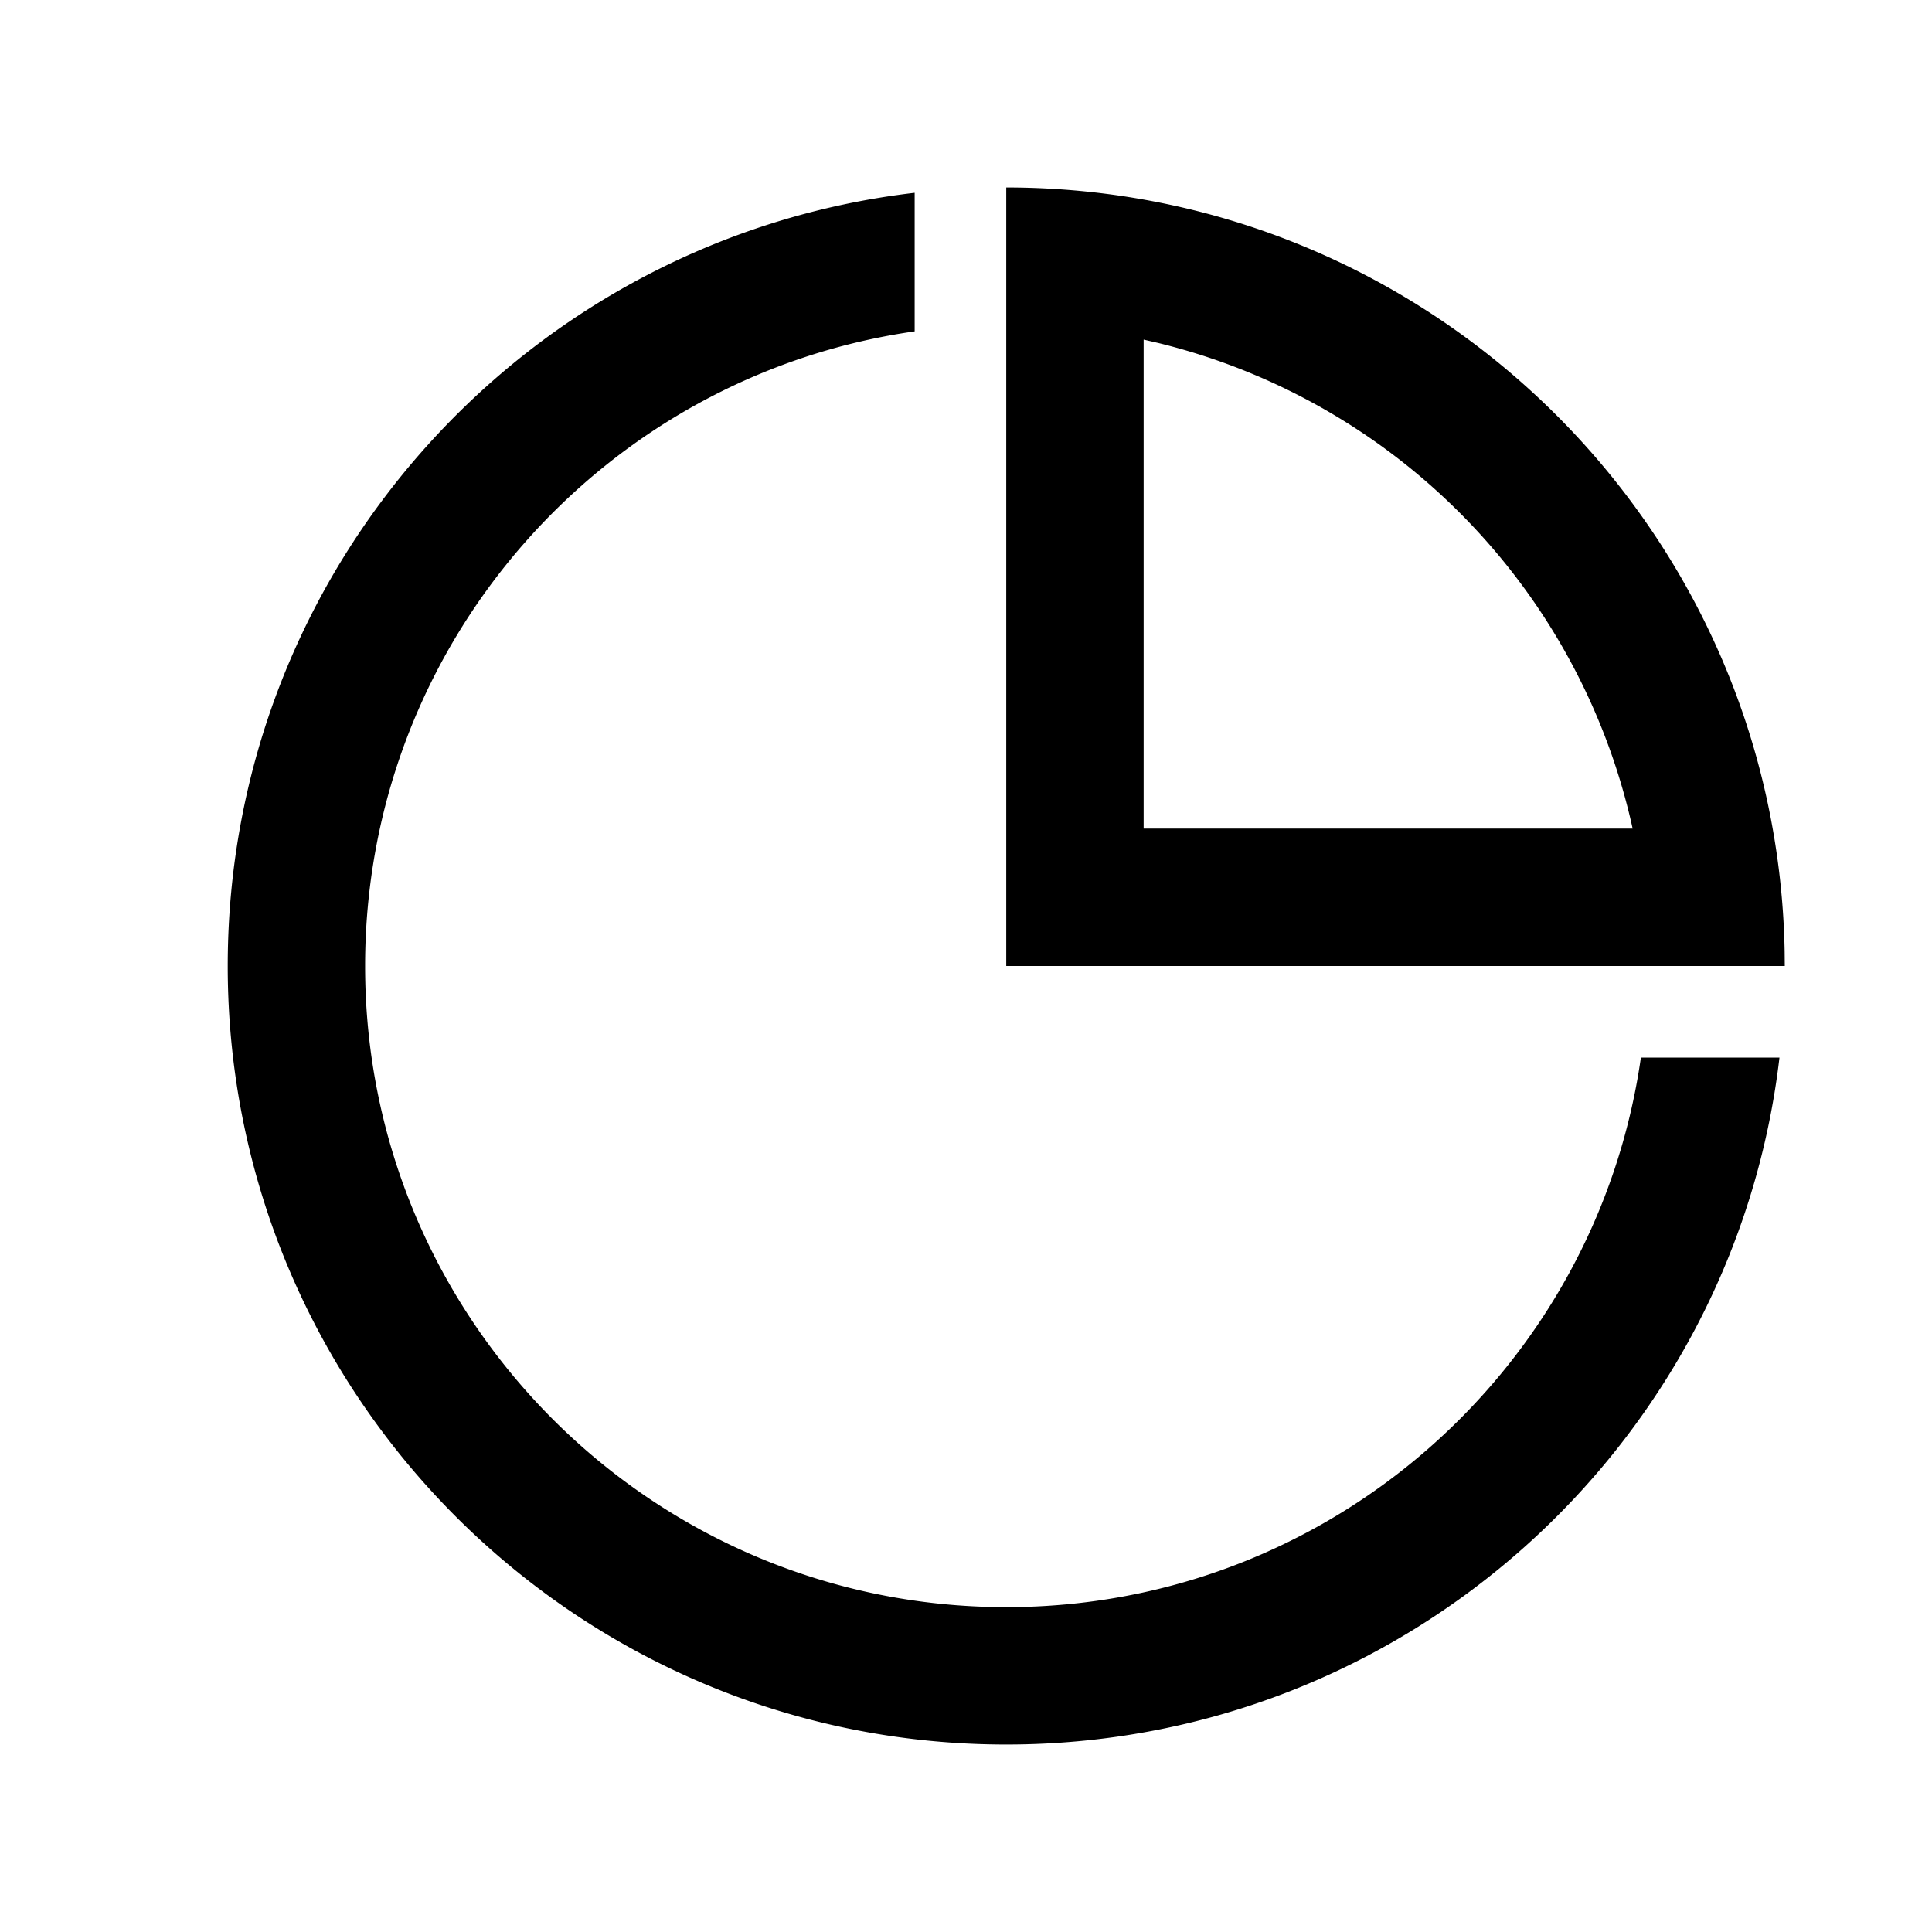 <?xml version="1.0" standalone="no"?><!DOCTYPE svg PUBLIC "-//W3C//DTD SVG 1.1//EN" "http://www.w3.org/Graphics/SVG/1.1/DTD/svg11.dtd"><svg t="1586395175203" class="icon" viewBox="0 0 1024 1024" version="1.1" xmlns="http://www.w3.org/2000/svg" p-id="988" xmlns:xlink="http://www.w3.org/1999/xlink" width="200" height="200"><defs><style type="text/css"></style></defs><path d="M484.788 102.182v73.449c-164.69 23.544-291.271 165.175-291.271 336.37 0 187.676 152.141 339.816 339.816 339.816 171.195 0 312.825-126.582 336.37-291.271h73.449c-24.03 205.006-198.356 364.089-409.818 364.089-227.895 0-412.634-184.739-412.634-412.634 0-211.463 159.083-385.789 364.089-409.818zM533.333 99.366c225.25 0 408.386 180.515 412.561 404.794L945.967 512H533.333V99.366z m72.818 80.634V439.182h259.183a340.302 340.302 0 0 0-251.318-257.362L606.151 179.999z" p-id="989"></path></svg>